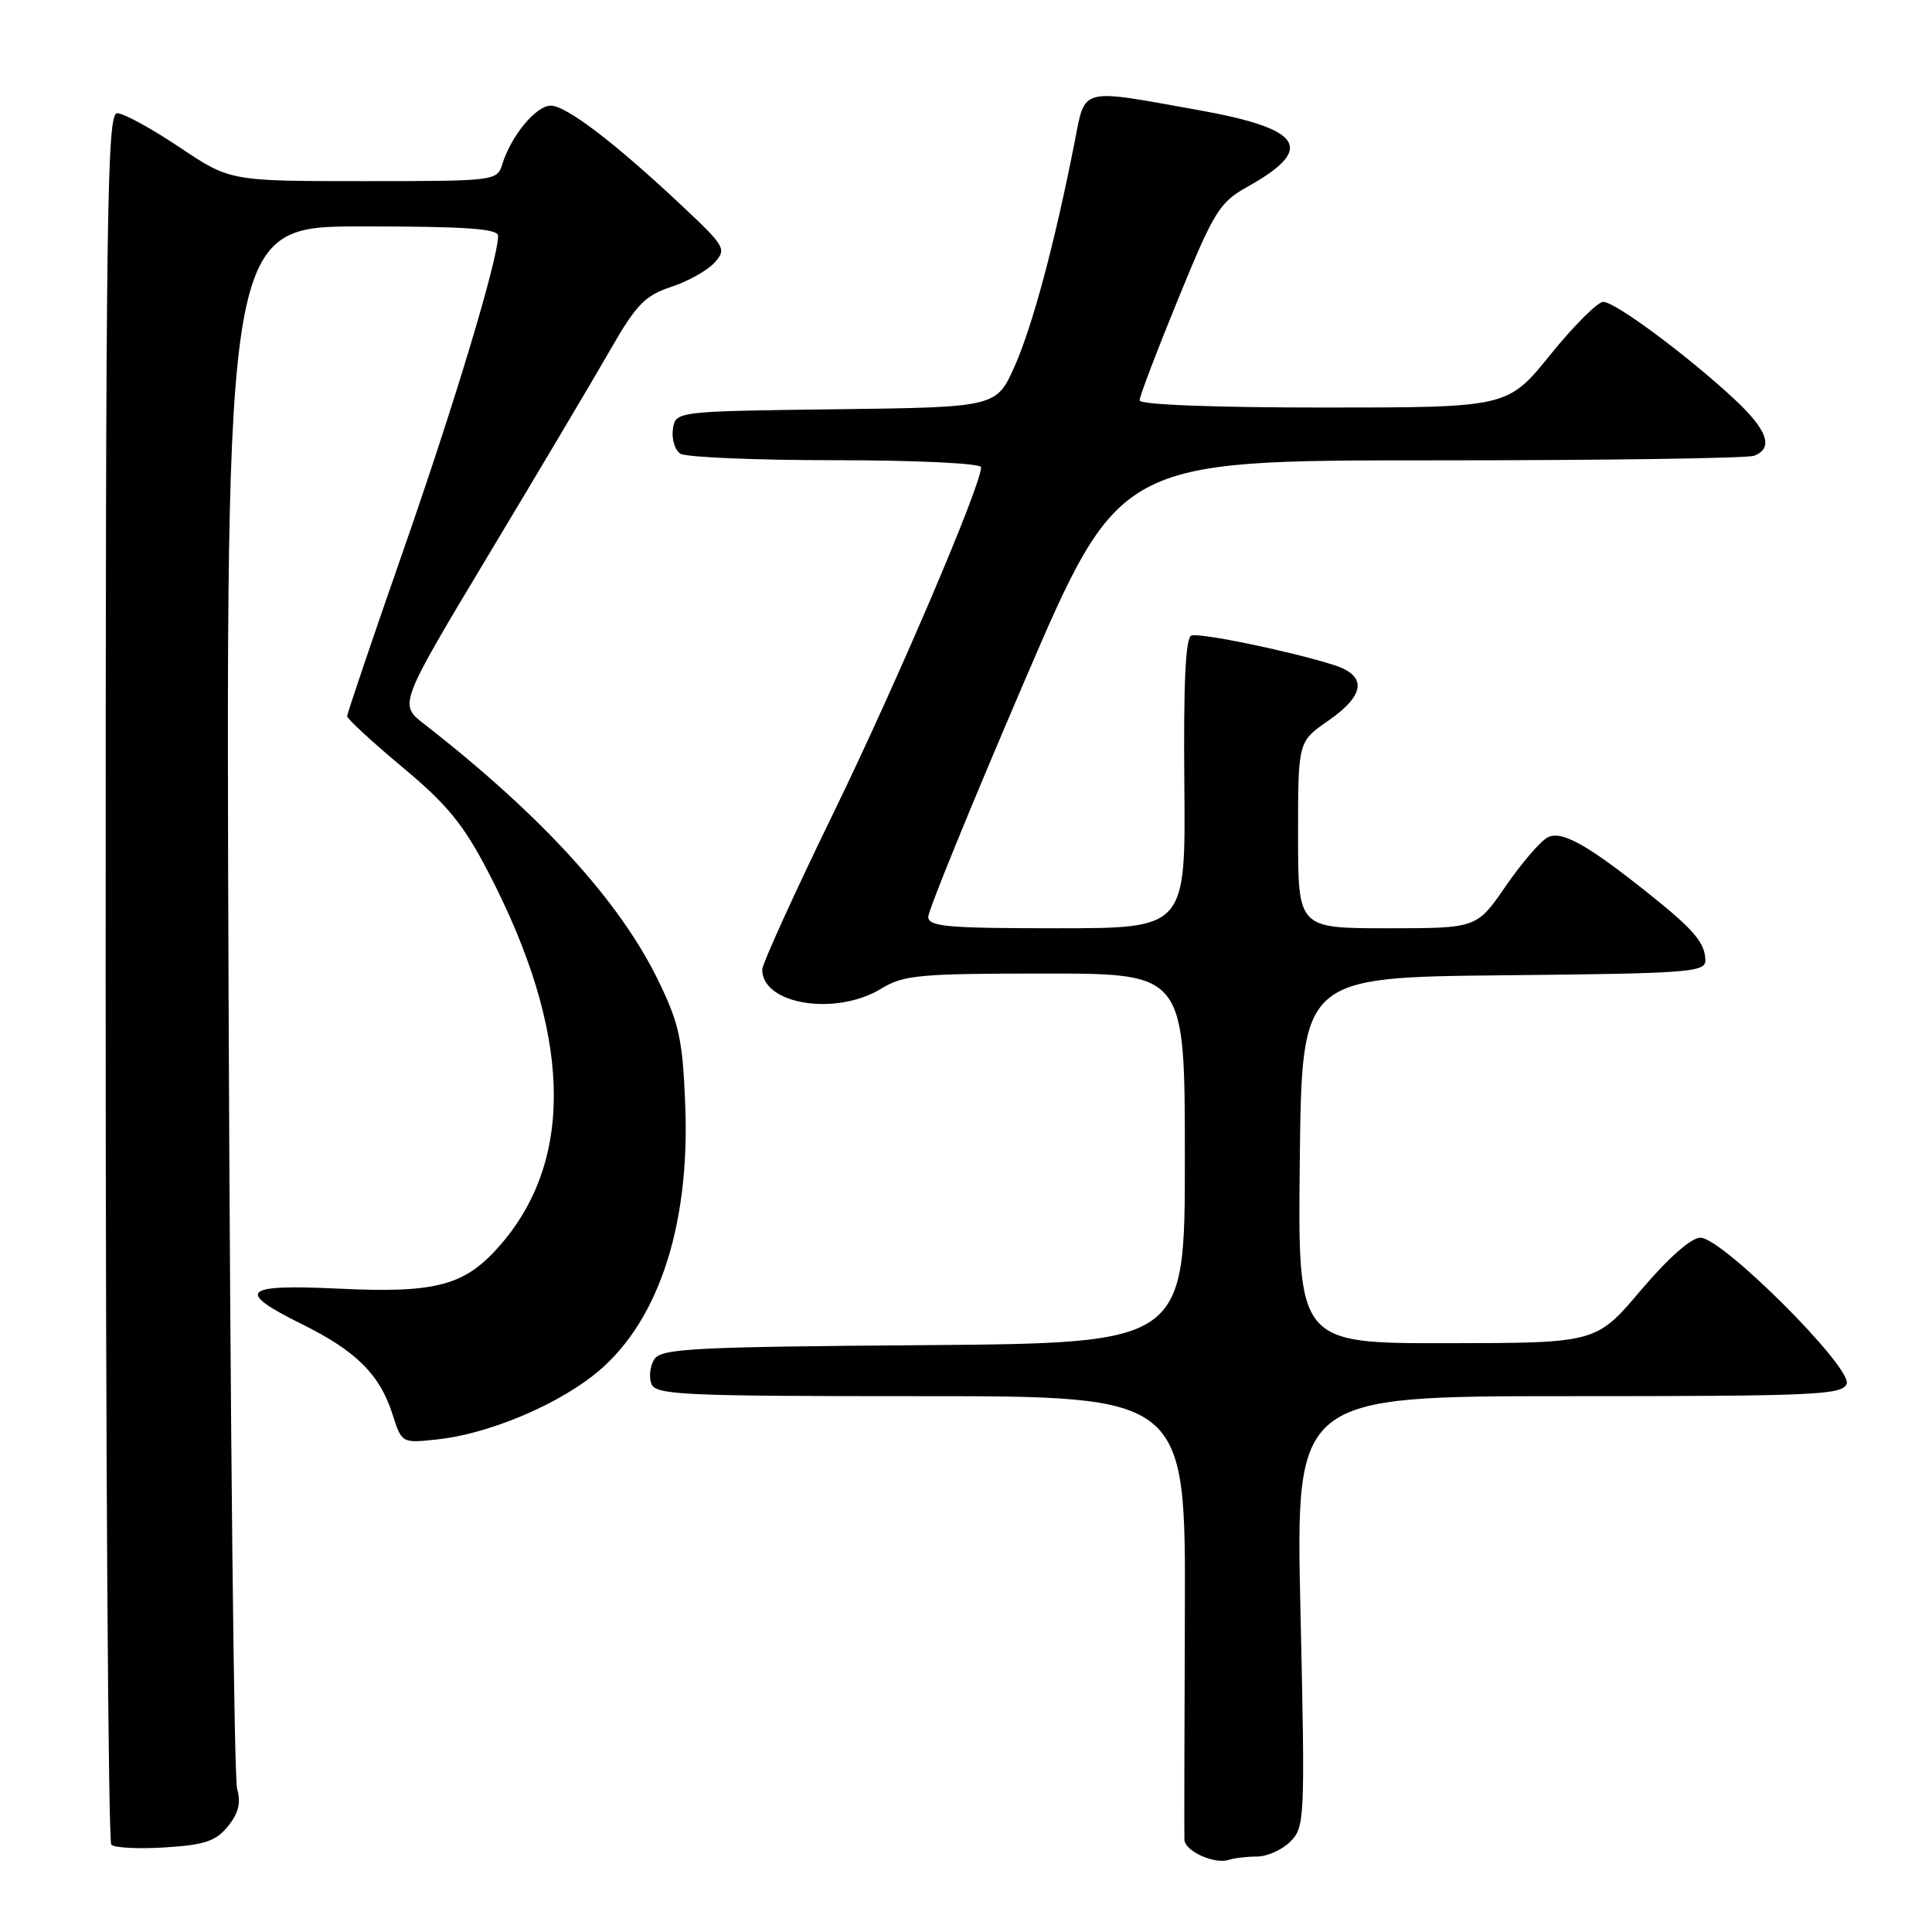 <?xml version="1.0" encoding="UTF-8" standalone="no"?>
<!DOCTYPE svg PUBLIC "-//W3C//DTD SVG 1.1//EN" "http://www.w3.org/Graphics/SVG/1.1/DTD/svg11.dtd" >
<svg xmlns="http://www.w3.org/2000/svg" xmlns:xlink="http://www.w3.org/1999/xlink" version="1.1" viewBox="0 0 256 256">
 <g >
 <path fill="currentColor"
d=" M 166.58 246.00 C 167.91 246.00 169.89 245.11 170.98 244.02 C 172.89 242.11 172.94 241.06 172.32 213.52 C 171.68 185.00 171.68 185.00 207.87 185.00 C 240.42 185.00 244.13 184.84 244.69 183.37 C 245.49 181.27 228.22 164.00 225.31 164.00 C 224.09 164.00 221.06 166.68 217.41 170.98 C 211.50 177.96 211.50 177.96 191.73 177.98 C 171.96 178.00 171.96 178.00 172.23 153.75 C 172.50 129.50 172.50 129.50 199.25 129.23 C 223.88 128.99 226.00 128.83 225.97 127.23 C 225.93 124.98 224.49 123.25 219.00 118.84 C 210.41 111.94 206.92 109.97 205.05 110.97 C 204.09 111.49 201.59 114.40 199.49 117.45 C 195.67 123.00 195.67 123.00 183.83 123.00 C 172.00 123.00 172.00 123.00 172.00 110.64 C 172.00 98.27 172.00 98.27 176.00 95.50 C 180.92 92.09 181.18 89.53 176.75 88.12 C 171.16 86.33 159.04 83.82 157.87 84.21 C 157.09 84.47 156.81 90.39 156.93 103.79 C 157.11 123.00 157.11 123.00 140.06 123.00 C 125.46 123.00 123.00 122.78 123.00 121.48 C 123.00 120.64 128.69 106.69 135.65 90.48 C 148.30 61.00 148.30 61.00 189.57 61.00 C 212.27 61.00 231.55 60.73 232.42 60.39 C 235.06 59.38 234.21 56.97 229.75 52.83 C 223.52 47.05 214.01 40.00 212.44 40.00 C 211.70 40.00 208.54 43.15 205.43 47.00 C 199.77 54.00 199.77 54.00 175.39 54.00 C 160.69 54.00 151.00 53.62 151.00 53.05 C 151.00 52.53 153.31 46.46 156.14 39.55 C 160.88 27.96 161.58 26.83 165.29 24.75 C 174.37 19.68 172.69 17.07 158.71 14.57 C 142.85 11.73 143.84 11.46 142.36 19.00 C 139.73 32.31 136.84 43.10 134.48 48.45 C 132.04 53.96 132.04 53.96 110.77 54.23 C 89.50 54.50 89.50 54.50 89.16 56.89 C 88.98 58.20 89.43 59.66 90.16 60.12 C 90.90 60.59 100.16 60.98 110.75 60.98 C 121.62 60.99 130.00 61.40 130.00 61.91 C 130.00 64.32 118.79 90.56 110.40 107.80 C 105.23 118.42 101.00 127.73 101.00 128.48 C 101.00 133.11 110.76 134.67 116.77 131.00 C 119.73 129.19 121.82 129.00 138.52 129.00 C 157.00 129.00 157.00 129.00 157.00 153.49 C 157.00 177.97 157.00 177.97 122.36 178.24 C 91.75 178.47 87.60 178.69 86.70 180.11 C 86.14 181.00 85.96 182.46 86.31 183.36 C 86.87 184.84 90.46 185.00 122.02 185.00 C 157.11 185.00 157.11 185.00 157.00 213.75 C 156.94 229.56 156.91 243.08 156.94 243.78 C 157.01 245.30 160.93 247.06 162.83 246.44 C 163.56 246.20 165.25 246.00 166.58 246.00 Z  M 30.21 241.99 C 31.61 240.25 31.95 238.88 31.42 237.04 C 31.01 235.64 30.51 188.49 30.29 132.25 C 29.90 30.00 29.90 30.00 47.95 30.00 C 61.73 30.00 66.00 30.30 66.00 31.25 C 65.99 34.38 60.28 53.34 53.46 72.88 C 49.36 84.63 46.00 94.54 46.00 94.90 C 46.00 95.25 49.30 98.30 53.33 101.66 C 59.31 106.65 61.42 109.24 64.74 115.64 C 75.66 136.66 76.24 153.35 66.45 164.79 C 61.69 170.35 57.97 171.38 44.83 170.75 C 32.07 170.15 31.14 171.07 40.05 175.48 C 47.21 179.03 50.32 182.13 52.00 187.37 C 53.23 191.23 53.23 191.23 57.87 190.74 C 64.35 190.06 72.98 186.56 78.41 182.41 C 86.97 175.87 91.45 162.90 90.80 146.50 C 90.46 137.79 90.01 135.66 87.26 130.00 C 82.16 119.45 71.73 108.02 56.17 95.91 C 52.85 93.33 52.85 93.33 64.80 73.41 C 71.38 62.46 78.59 50.32 80.82 46.43 C 84.30 40.36 85.45 39.17 88.92 38.02 C 91.15 37.29 93.74 35.84 94.67 34.81 C 96.30 33.01 96.12 32.68 90.44 27.34 C 81.53 18.96 75.04 14.00 72.98 14.00 C 71.03 14.00 67.73 17.98 66.56 21.75 C 65.87 23.97 65.65 24.00 48.17 24.00 C 30.48 24.00 30.48 24.00 23.77 19.50 C 20.08 17.03 16.37 15.00 15.53 15.00 C 14.17 15.00 14.00 27.33 14.00 129.33 C 14.00 192.22 14.34 244.01 14.75 244.43 C 15.16 244.85 18.37 245.01 21.88 244.79 C 27.14 244.46 28.61 243.96 30.21 241.99 Z "/>
</g>
</svg>